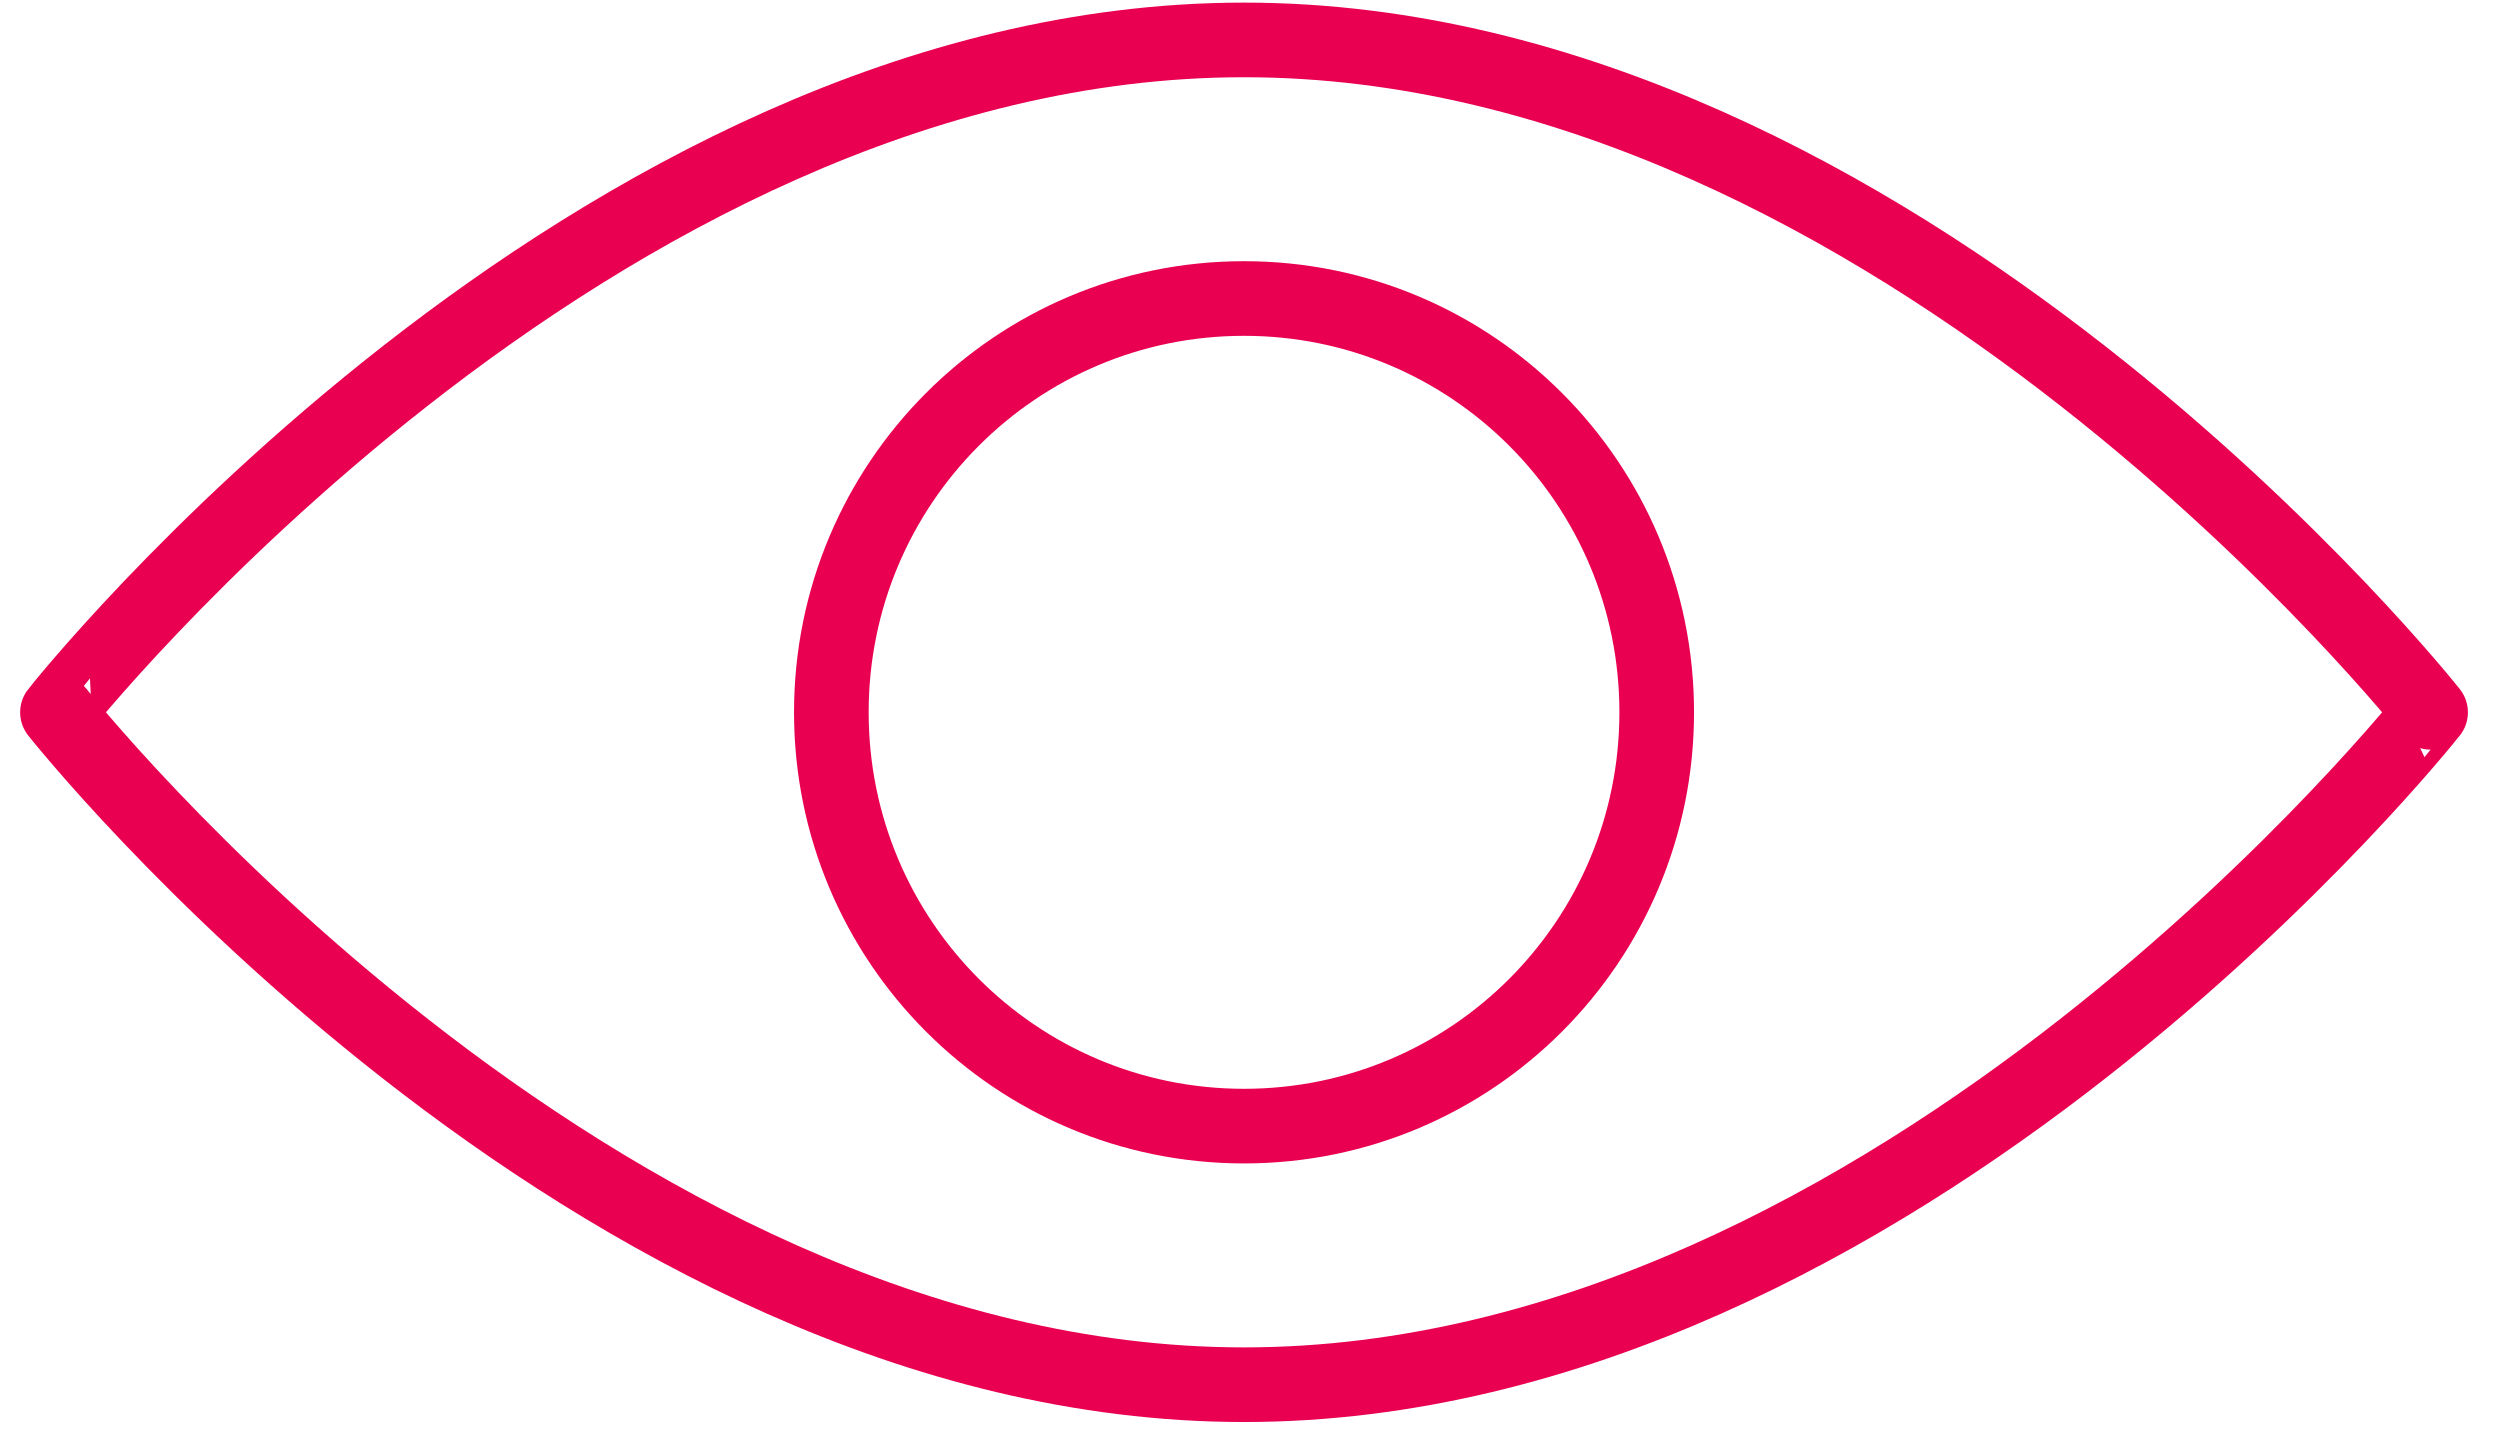 <svg width="67" height="39" xmlns="http://www.w3.org/2000/svg"><path d="M44.4 19.09c0 6.13-4.95 11.09-11.06 11.09s-11.06-4.96-11.06-11.09S27.23 8 33.34 8 44.4 12.96 44.4 19.09zm20.74 0S50.9 37.11 33.34 37.11c-17.56 0-31.8-18.02-31.8-18.02S15.78 1.07 33.34 1.07c17.56 0 31.8 18.02 31.8 18.02z" stroke="#E90050" stroke-width="2" fill="none" fill-rule="evenodd" stroke-linejoin="round"/></svg>